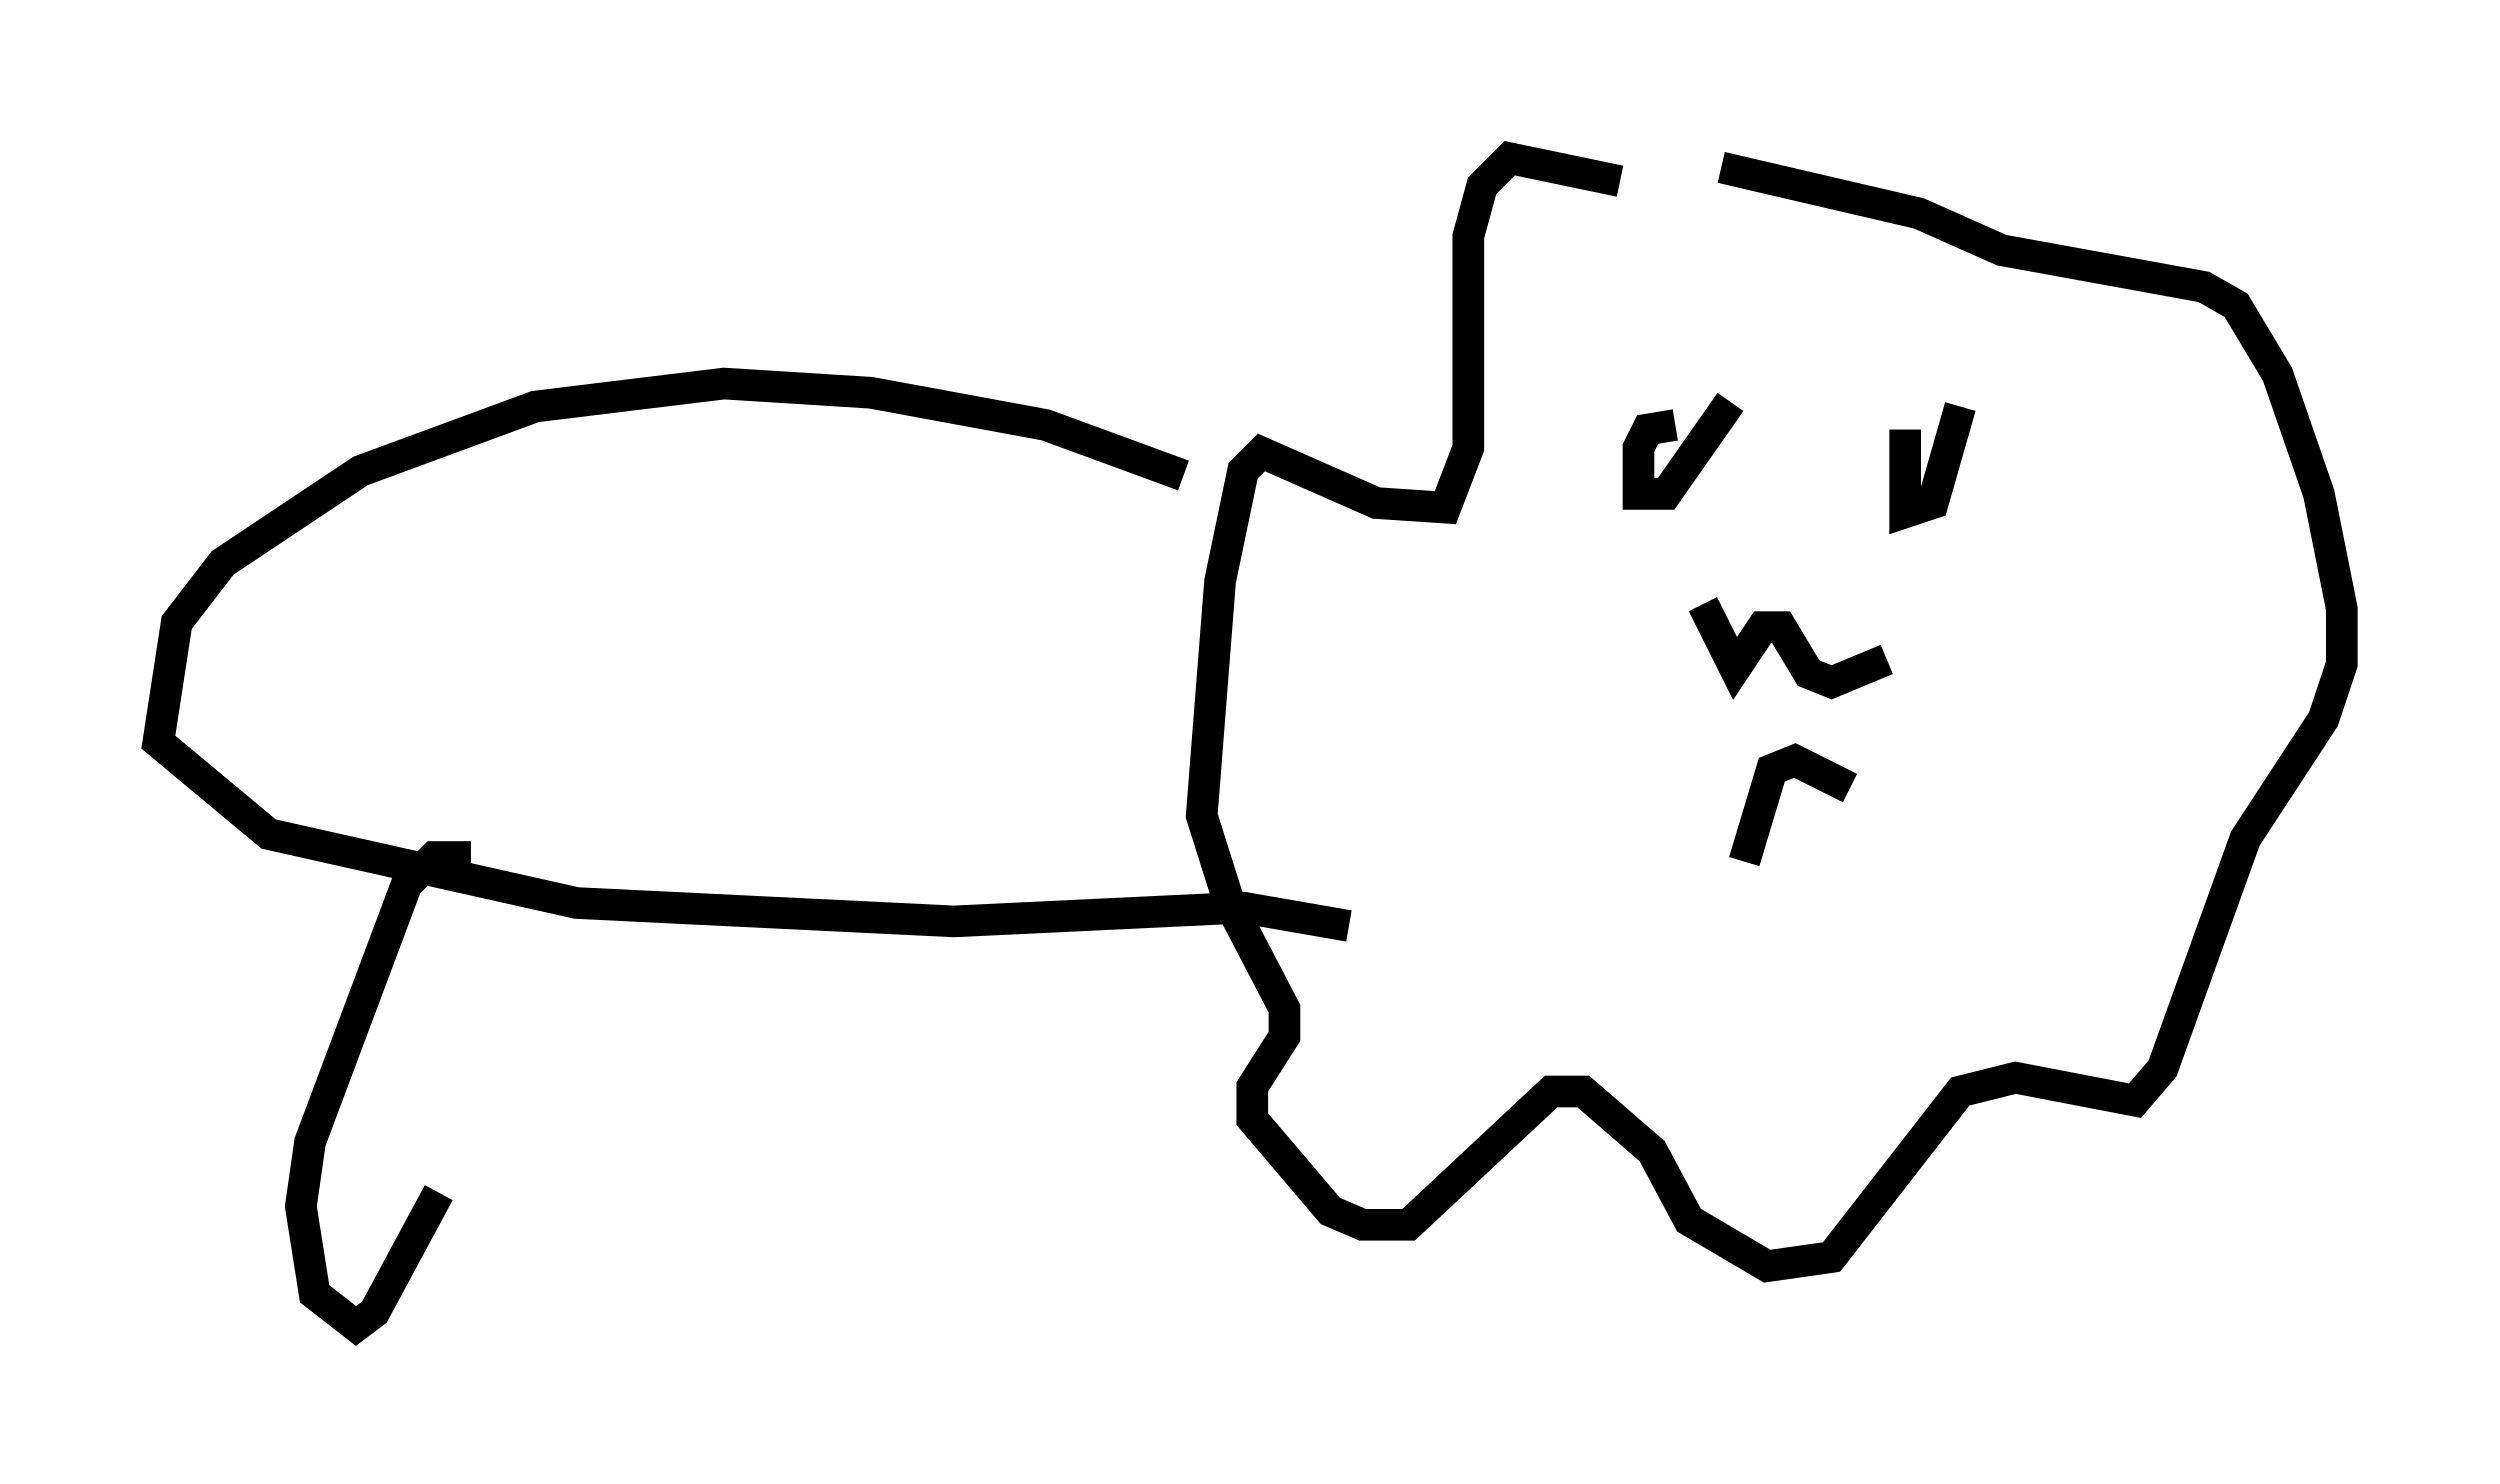 <?xml version="1.0" encoding="utf-8" ?>
<svg baseProfile="full" height="46.894" version="1.1" width="78.994" xmlns="http://www.w3.org/2000/svg" xmlns:ev="http://www.w3.org/2001/xml-events" xmlns:xlink="http://www.w3.org/1999/xlink"><defs /><rect fill="white" height="46.894" width="78.994" x="0" y="0" /><path d="M54.966, 7.469 m-3.777, -1.743 l-3.486, -0.726 -0.872, 0.872 l-0.436, 1.598 0.0, 6.682 l-0.726, 1.888 -2.179, -0.145 l-3.631, -1.598 -0.581, 0.581 l-0.726, 3.486 -0.581, 7.408 l0.872, 2.76 1.743, 3.341 l0.0, 0.872 -1.017, 1.598 l0.0, 1.017 2.469, 2.905 l1.017, 0.436 1.453, 0.0 l4.503, -4.212 1.017, 0.0 l2.179, 1.888 1.162, 2.179 l2.469, 1.453 2.034, -0.291 l4.067, -5.229 1.743, -0.436 l3.777, 0.726 0.872, -1.017 l2.615, -7.263 2.469, -3.777 l0.581, -1.743 0.0, -1.743 l-0.726, -3.631 -1.307, -3.777 l-1.307, -2.179 -1.017, -0.581 l-6.391, -1.162 -2.615, -1.162 l-6.246, -1.453 m-0.581, 13.799 l1.017, 2.034 0.872, -1.307 l0.581, 0.0 0.872, 1.453 l0.726, 0.291 1.743, -0.726 m-4.503, 6.391 l0.872, -2.905 0.726, -0.291 l1.743, 0.872 m-5.52, -11.475 l-0.872, 0.145 -0.291, 0.581 l0.0, 1.453 0.872, 0.0 l2.034, -2.905 m5.52, 0.872 l0.0, 2.615 0.872, -0.291 l0.872, -3.05 m-24.547, 2.179 l-4.358, -1.598 -5.52, -1.017 l-4.648, -0.291 -5.955, 0.726 l-5.52, 2.034 -4.358, 2.905 l-1.453, 1.888 -0.581, 3.777 l3.486, 2.905 9.732, 2.179 l11.911, 0.581 9.151, -0.436 l3.341, 0.581 m-27.743, -2.179 l-1.162, 0.0 -0.872, 0.872 l-3.05, 8.134 -0.291, 2.034 l0.436, 2.76 1.307, 1.017 l0.581, -0.436 2.034, -3.777 " fill="none" stroke="black" stroke-width="1" /></svg>